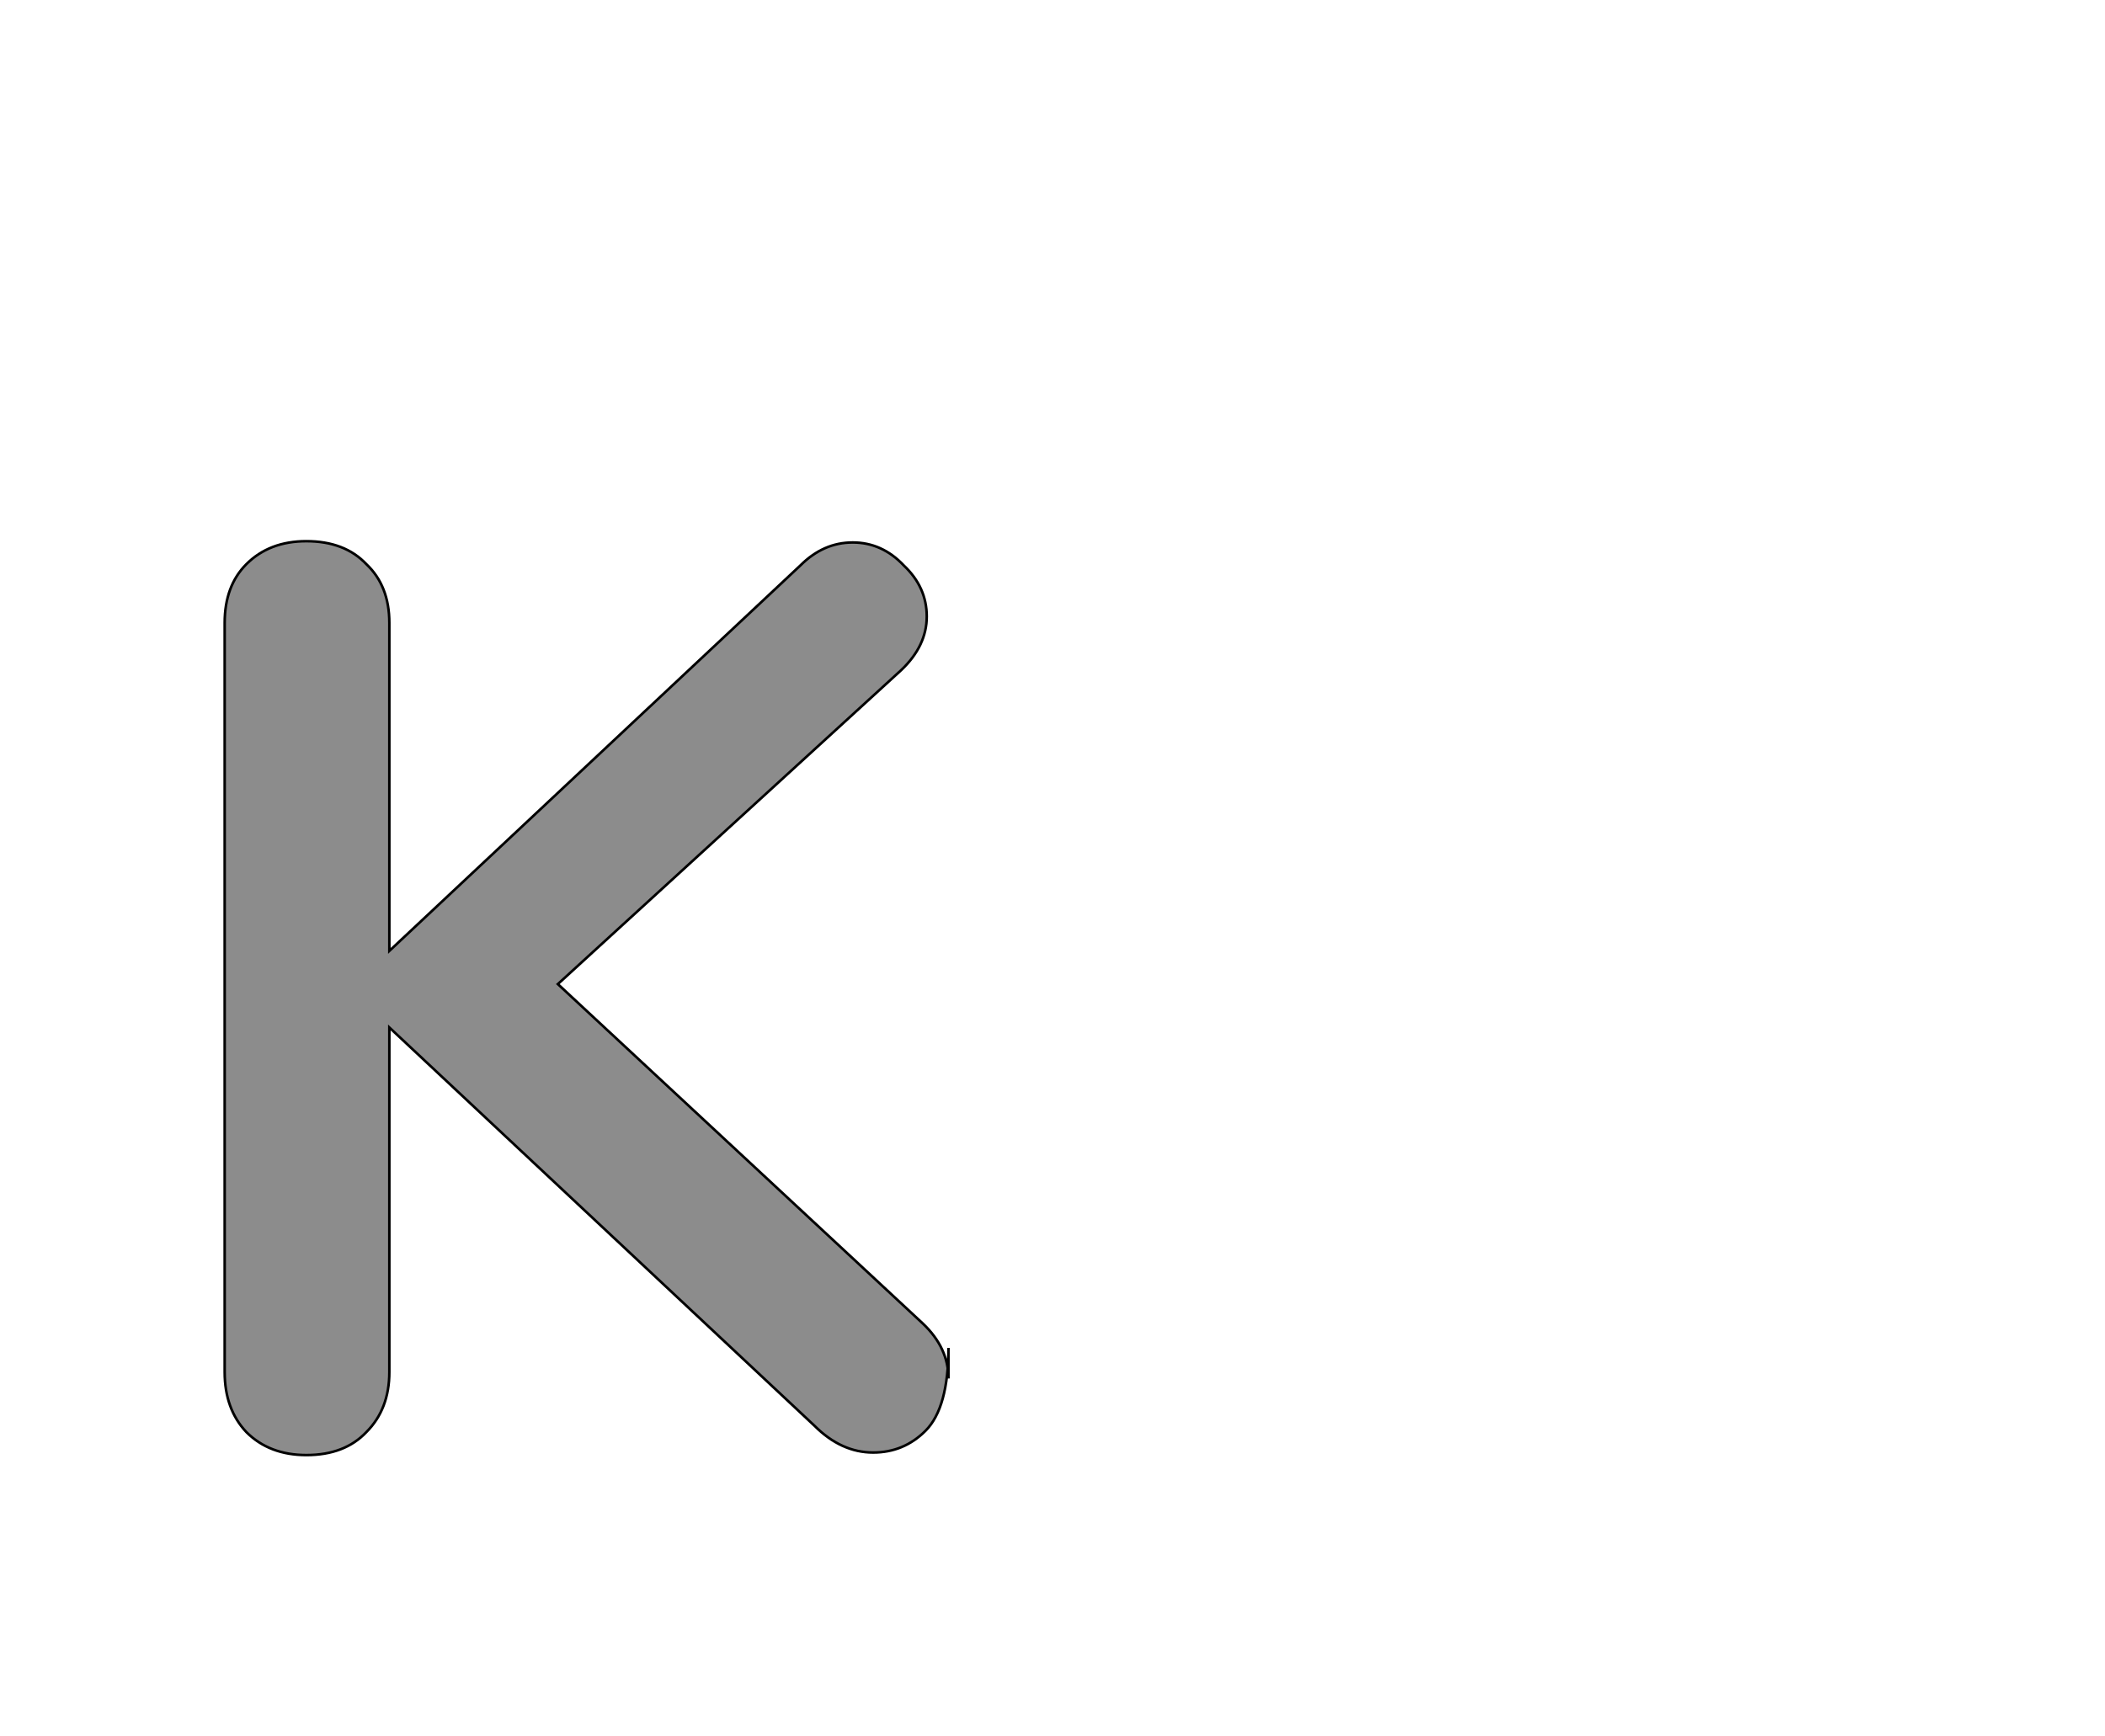 <!--
BEGIN METADATA

BBOX_X_MIN 76
BBOX_Y_MIN -6
BBOX_X_MAX 643
BBOX_Y_MAX 710
WIDTH 567
HEIGHT 716
H_BEARING_X 76
H_BEARING_Y 710
H_ADVANCE 660
V_BEARING_X -254
V_BEARING_Y 324
V_ADVANCE 1364
ORIGIN_X 0
ORIGIN_Y 0

END METADATA
-->

<svg width='1649px' height='1360px' xmlns='http://www.w3.org/2000/svg' version='1.1'>

 <!-- make sure glyph is visible within svg window -->
 <g fill-rule='nonzero'  transform='translate(100 1134)'>

  <!-- draw actual outline using lines and Bezier curves-->
  <path fill='black' stroke='black' fill-opacity='0.45'  stroke-width='2'  d='
 M 643,-78
 Q 643,-31 625,-13
 Q 608,4 584,4
 Q 559,4 538,-17
 L 205,-329
 L 205,-59
 Q 205,-30 187,-12
 Q 170,6 140,6
 Q 111,6 93,-12
 Q 76,-30 76,-59
 L 76,-646
 Q 76,-675 93,-692
 Q 111,-710 140,-710
 Q 170,-710 187,-692
 Q 205,-675 205,-646
 L 205,-389
 L 527,-691
 Q 545,-709 568,-709
 Q 591,-709 608,-691
 Q 626,-674 626,-651
 Q 626,-628 606,-609
 L 337,-363
 L 623,-97
 Q 643,-78 643,-54
 Z

  '/>
 </g>
</svg>

